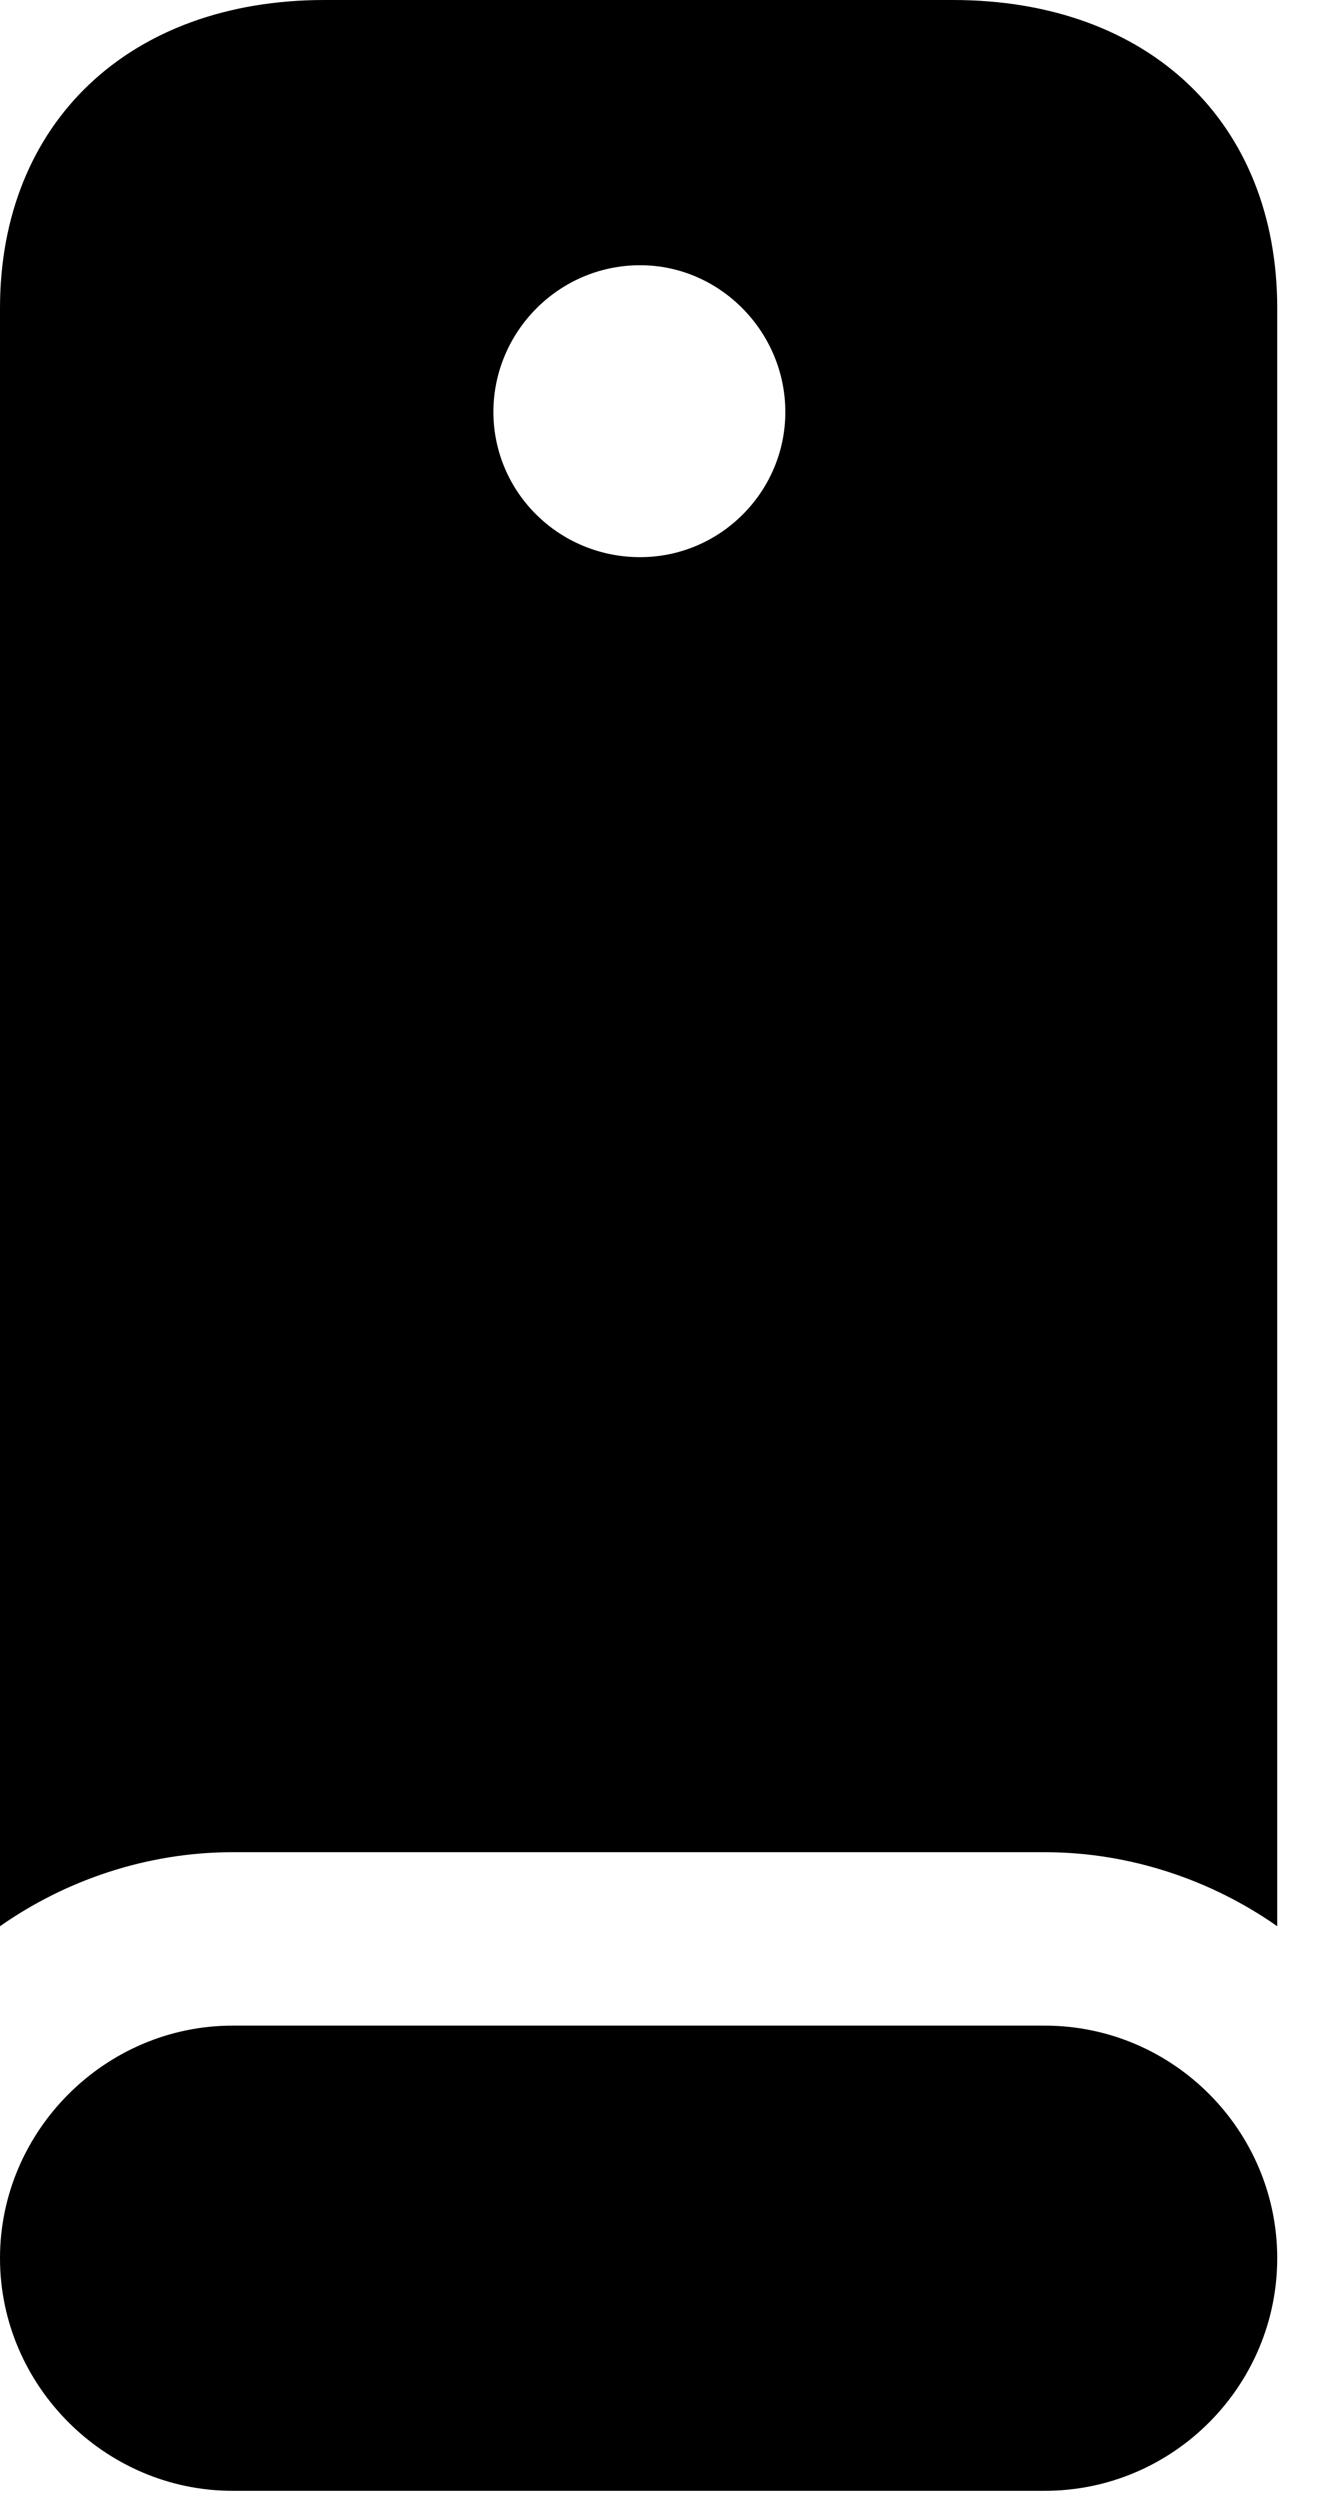 <svg version="1.1" xmlns="http://www.w3.org/2000/svg" xmlns:xlink="http://www.w3.org/1999/xlink" width="8.779" height="16.475" viewBox="0 0 8.779 16.475">
 <g>
  <rect height="16.475" opacity="0" width="8.779" x="0" y="0"/>
  <path d="M1.533 12.207L6.885 12.207C7.451 12.207 7.988 12.393 8.418 12.695L8.418 2.031C8.418 0.811 7.578 0 6.279 0L2.139 0C0.85 0 0 0.811 0 2.031L0 12.695C0.43 12.393 0.967 12.207 1.533 12.207ZM4.219 3.672C3.682 3.672 3.252 3.242 3.252 2.715C3.252 2.188 3.682 1.748 4.219 1.748C4.746 1.748 5.176 2.188 5.176 2.715C5.176 3.242 4.746 3.672 4.219 3.672ZM1.533 16.416L6.885 16.416C7.734 16.416 8.418 15.723 8.418 14.883C8.418 14.043 7.734 13.35 6.885 13.35L1.533 13.35C0.693 13.35 0 14.043 0 14.883C0 15.723 0.693 16.416 1.533 16.416Z" fill="currentColor"/>
 </g>
</svg>
